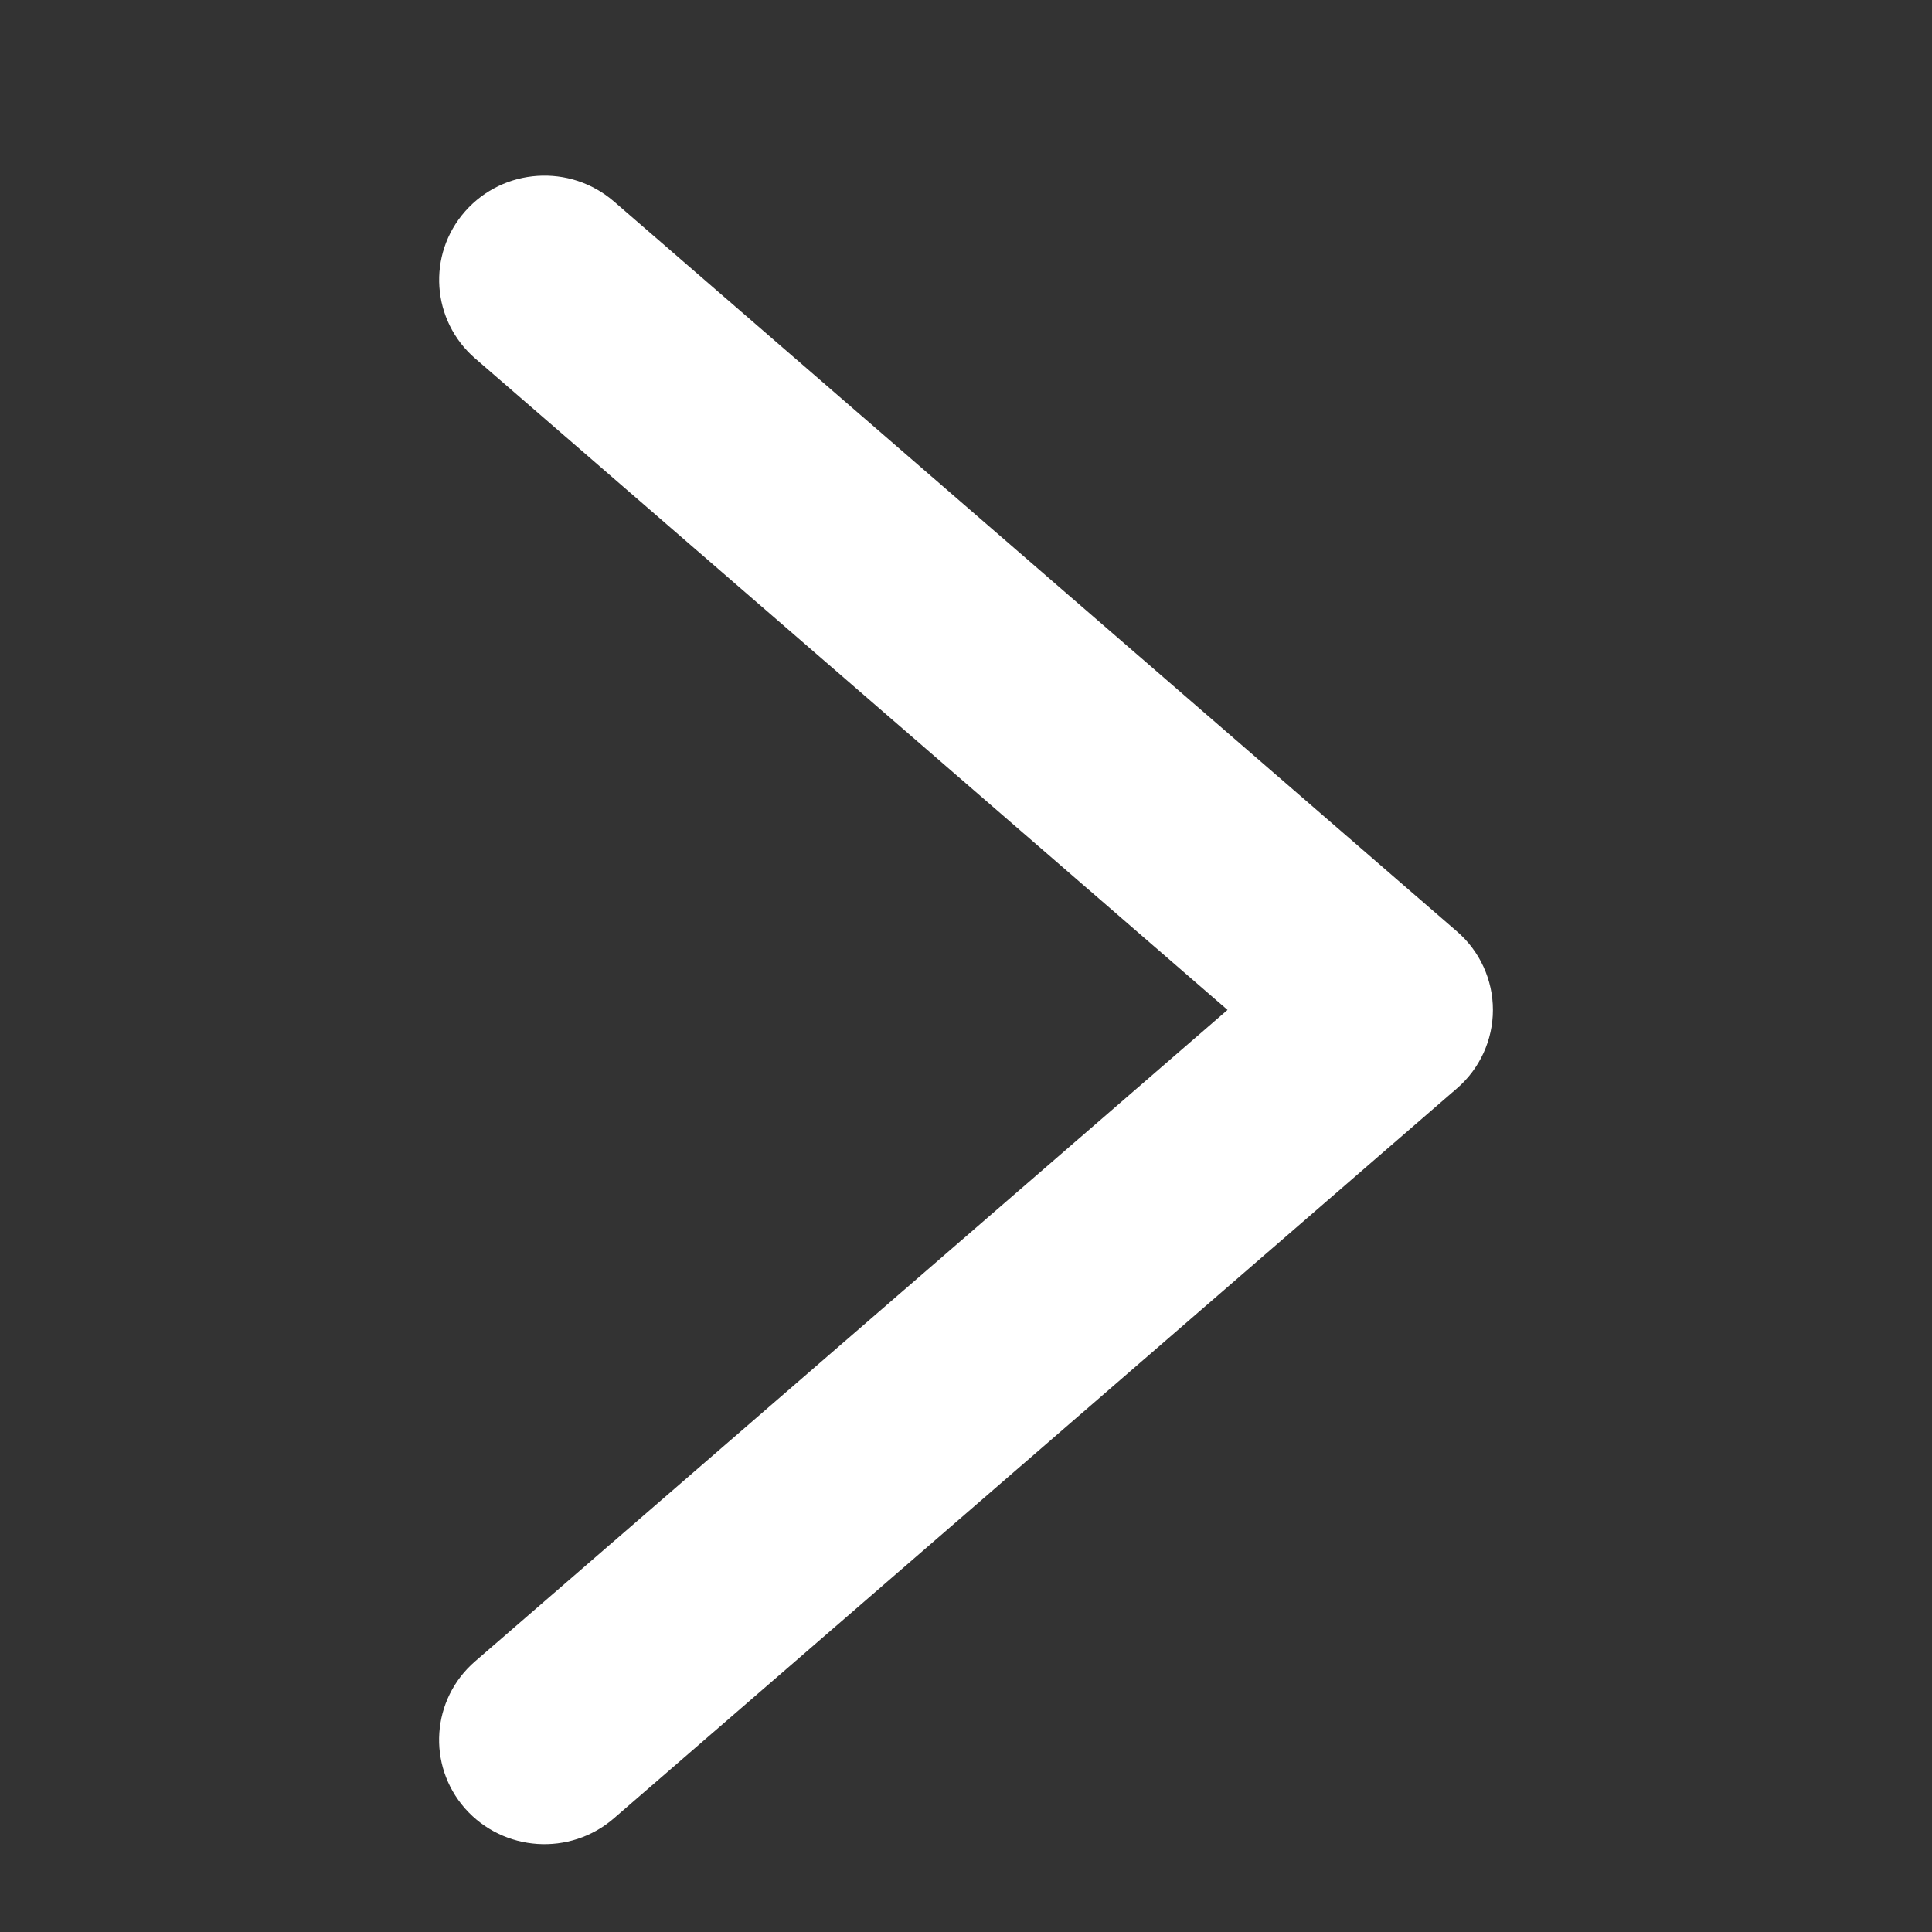 <svg width="22" height="22" viewBox="0 0 22 22" fill="none" xmlns="http://www.w3.org/2000/svg">
<rect x="0" y="0" width="22" height="22" fill="#333333" stroke="none"/>
<g id="arrow-right 1" clip-path="url(#clip0_536_115188)">
<path id="Vector" d="M6.991 2.294C6.491 1.862 5.733 1.912 5.297 2.406C4.861 2.9 4.912 3.65 5.411 4.082L13.978 11.5L5.41 18.918C4.911 19.35 4.861 20.1 5.296 20.594C5.733 21.088 6.491 21.138 6.99 20.706L16.59 12.394C16.851 12.169 17 11.842 17 11.5C17 11.157 16.851 10.831 16.59 10.606L6.991 2.294Z" fill="white"/>
</g>
<defs>
<clipPath id="clip0_536_115188">
<rect width="22" height="22" fill="white"/>
</clipPath>
</defs>
</svg>
